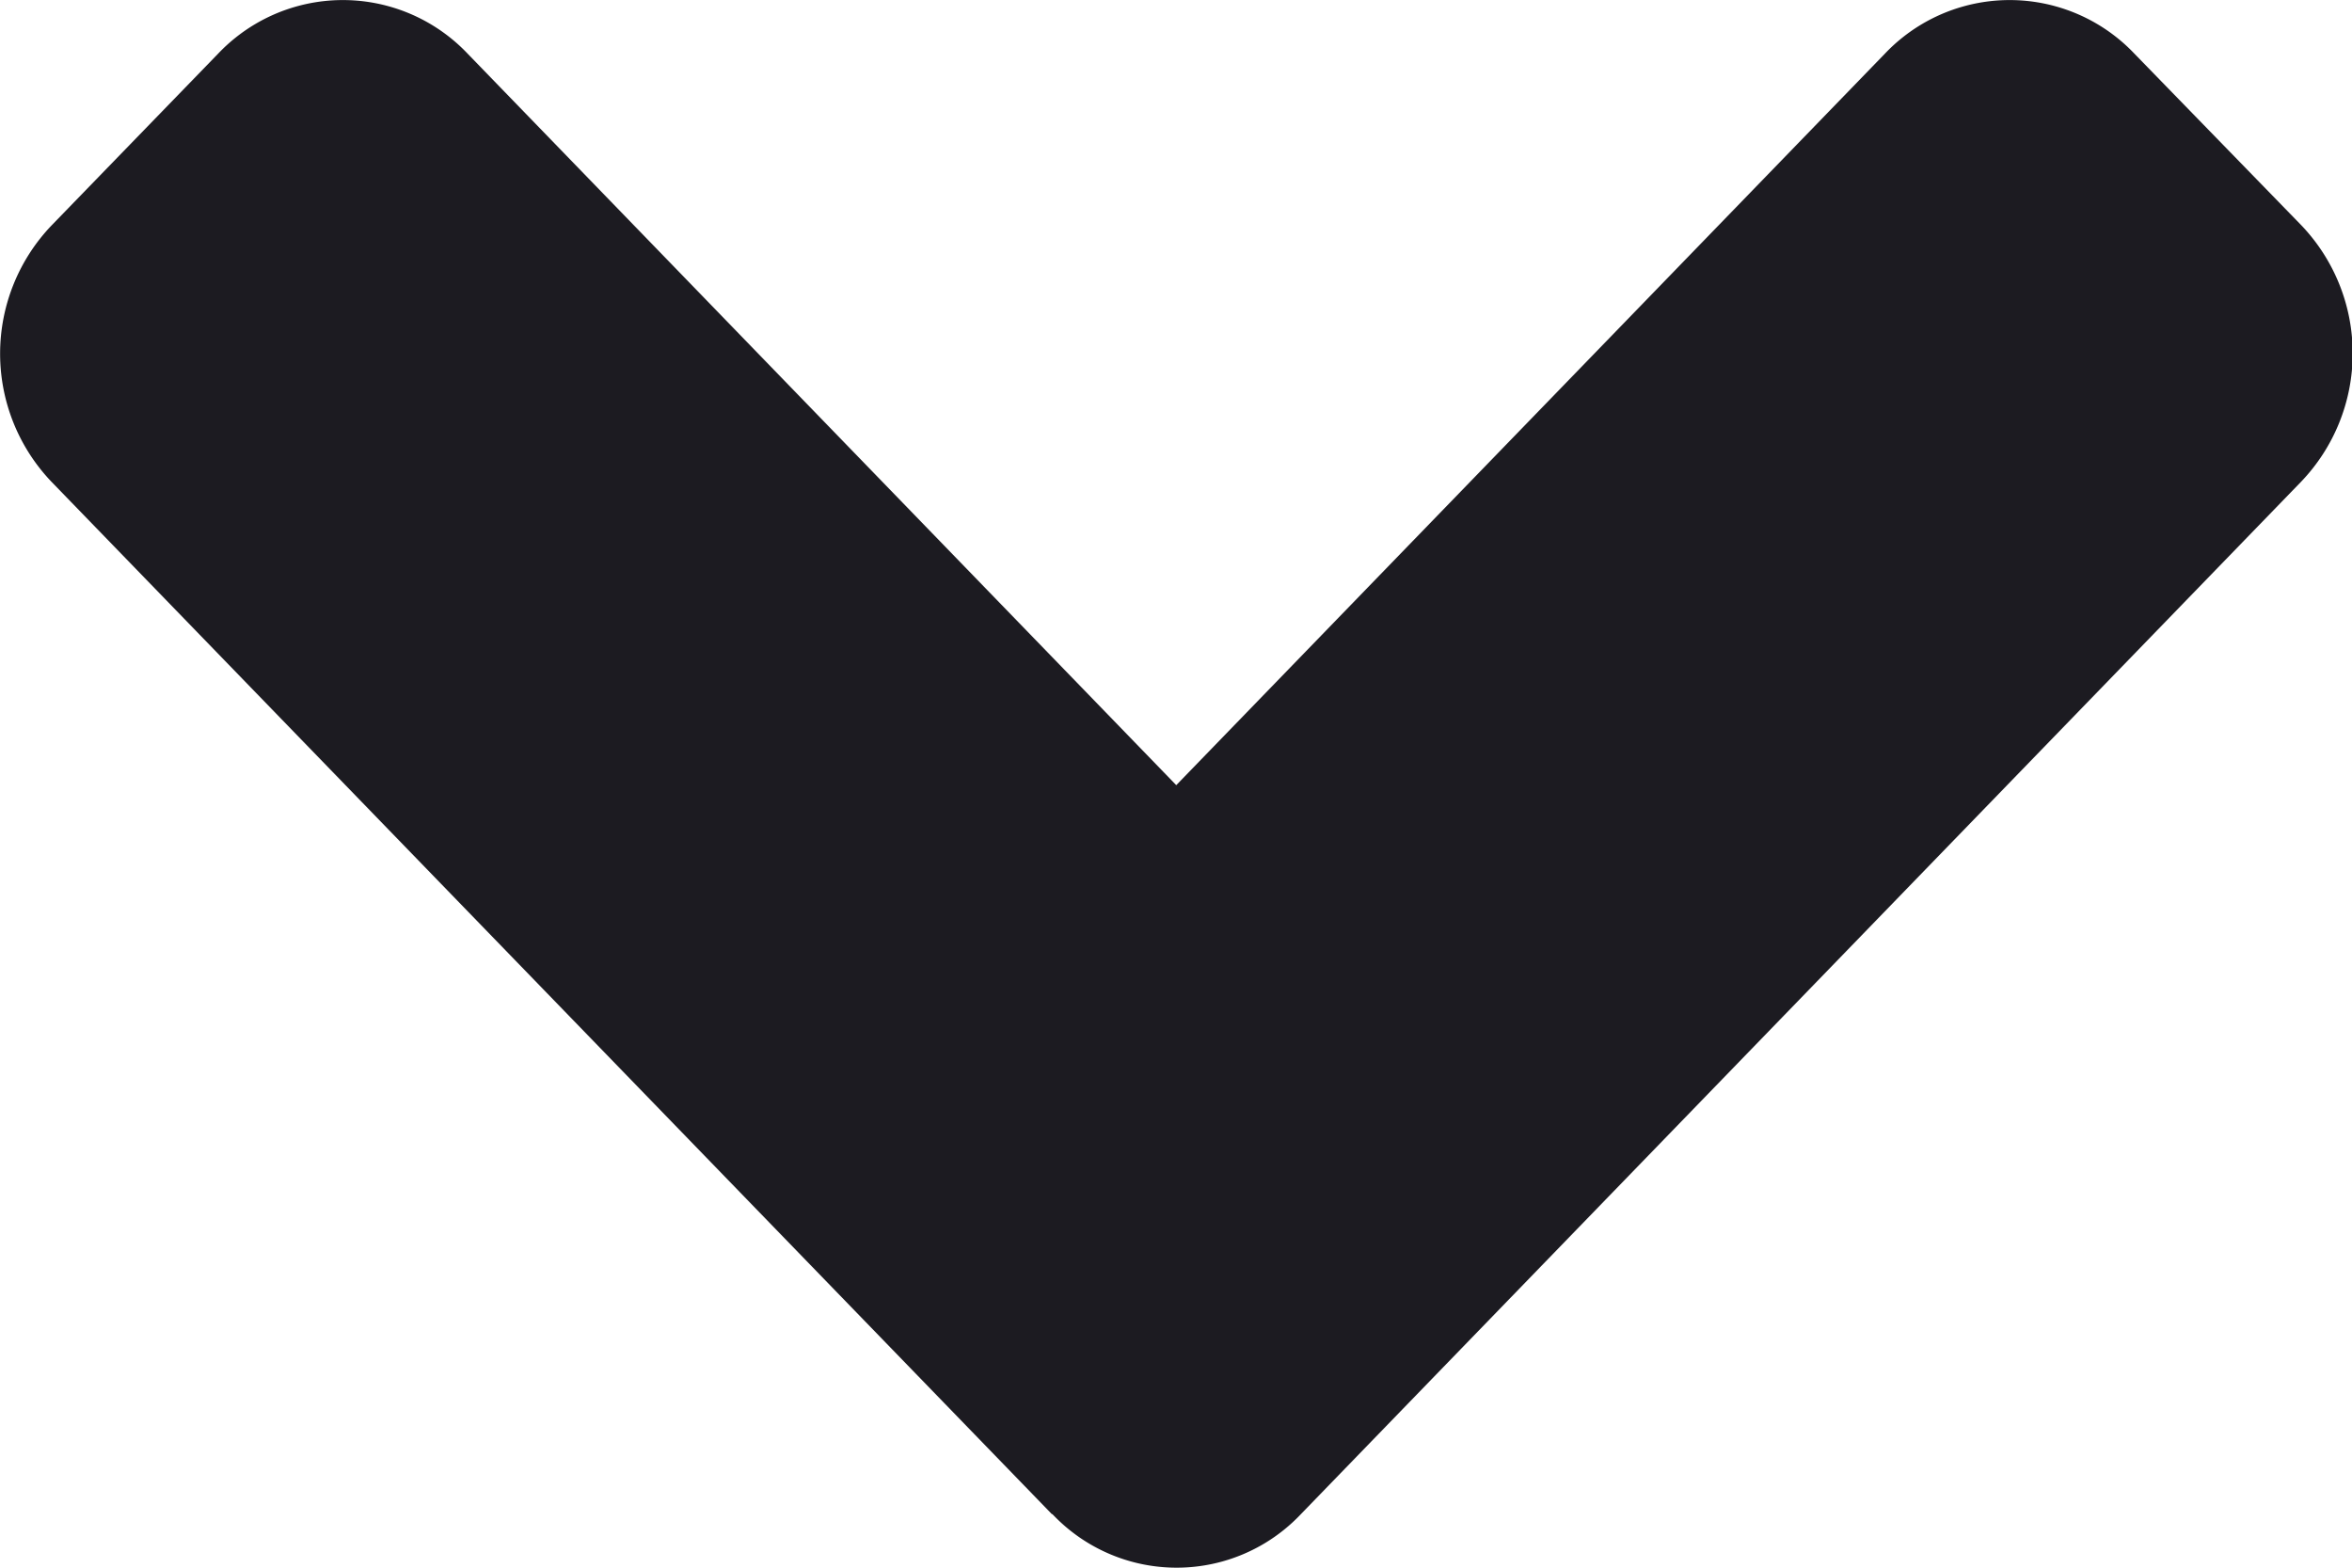 <svg xmlns="http://www.w3.org/2000/svg" width="9" height="6" viewBox="0 0 9 6"><defs><style>.a{fill:#1c1b21;}</style></defs><path class="a" d="M4.021,16.535.195,12.586a.71.71,0,0,1,0-.985l.636-.656a.658.658,0,0,1,.954,0l2.712,2.8,2.712-2.8a.658.658,0,0,1,.954,0L8.8,11.6a.71.71,0,0,1,0,.985l-3.826,3.95a.654.654,0,0,1-.951,0Z" transform="translate(0.004 -10.74)"/></svg>